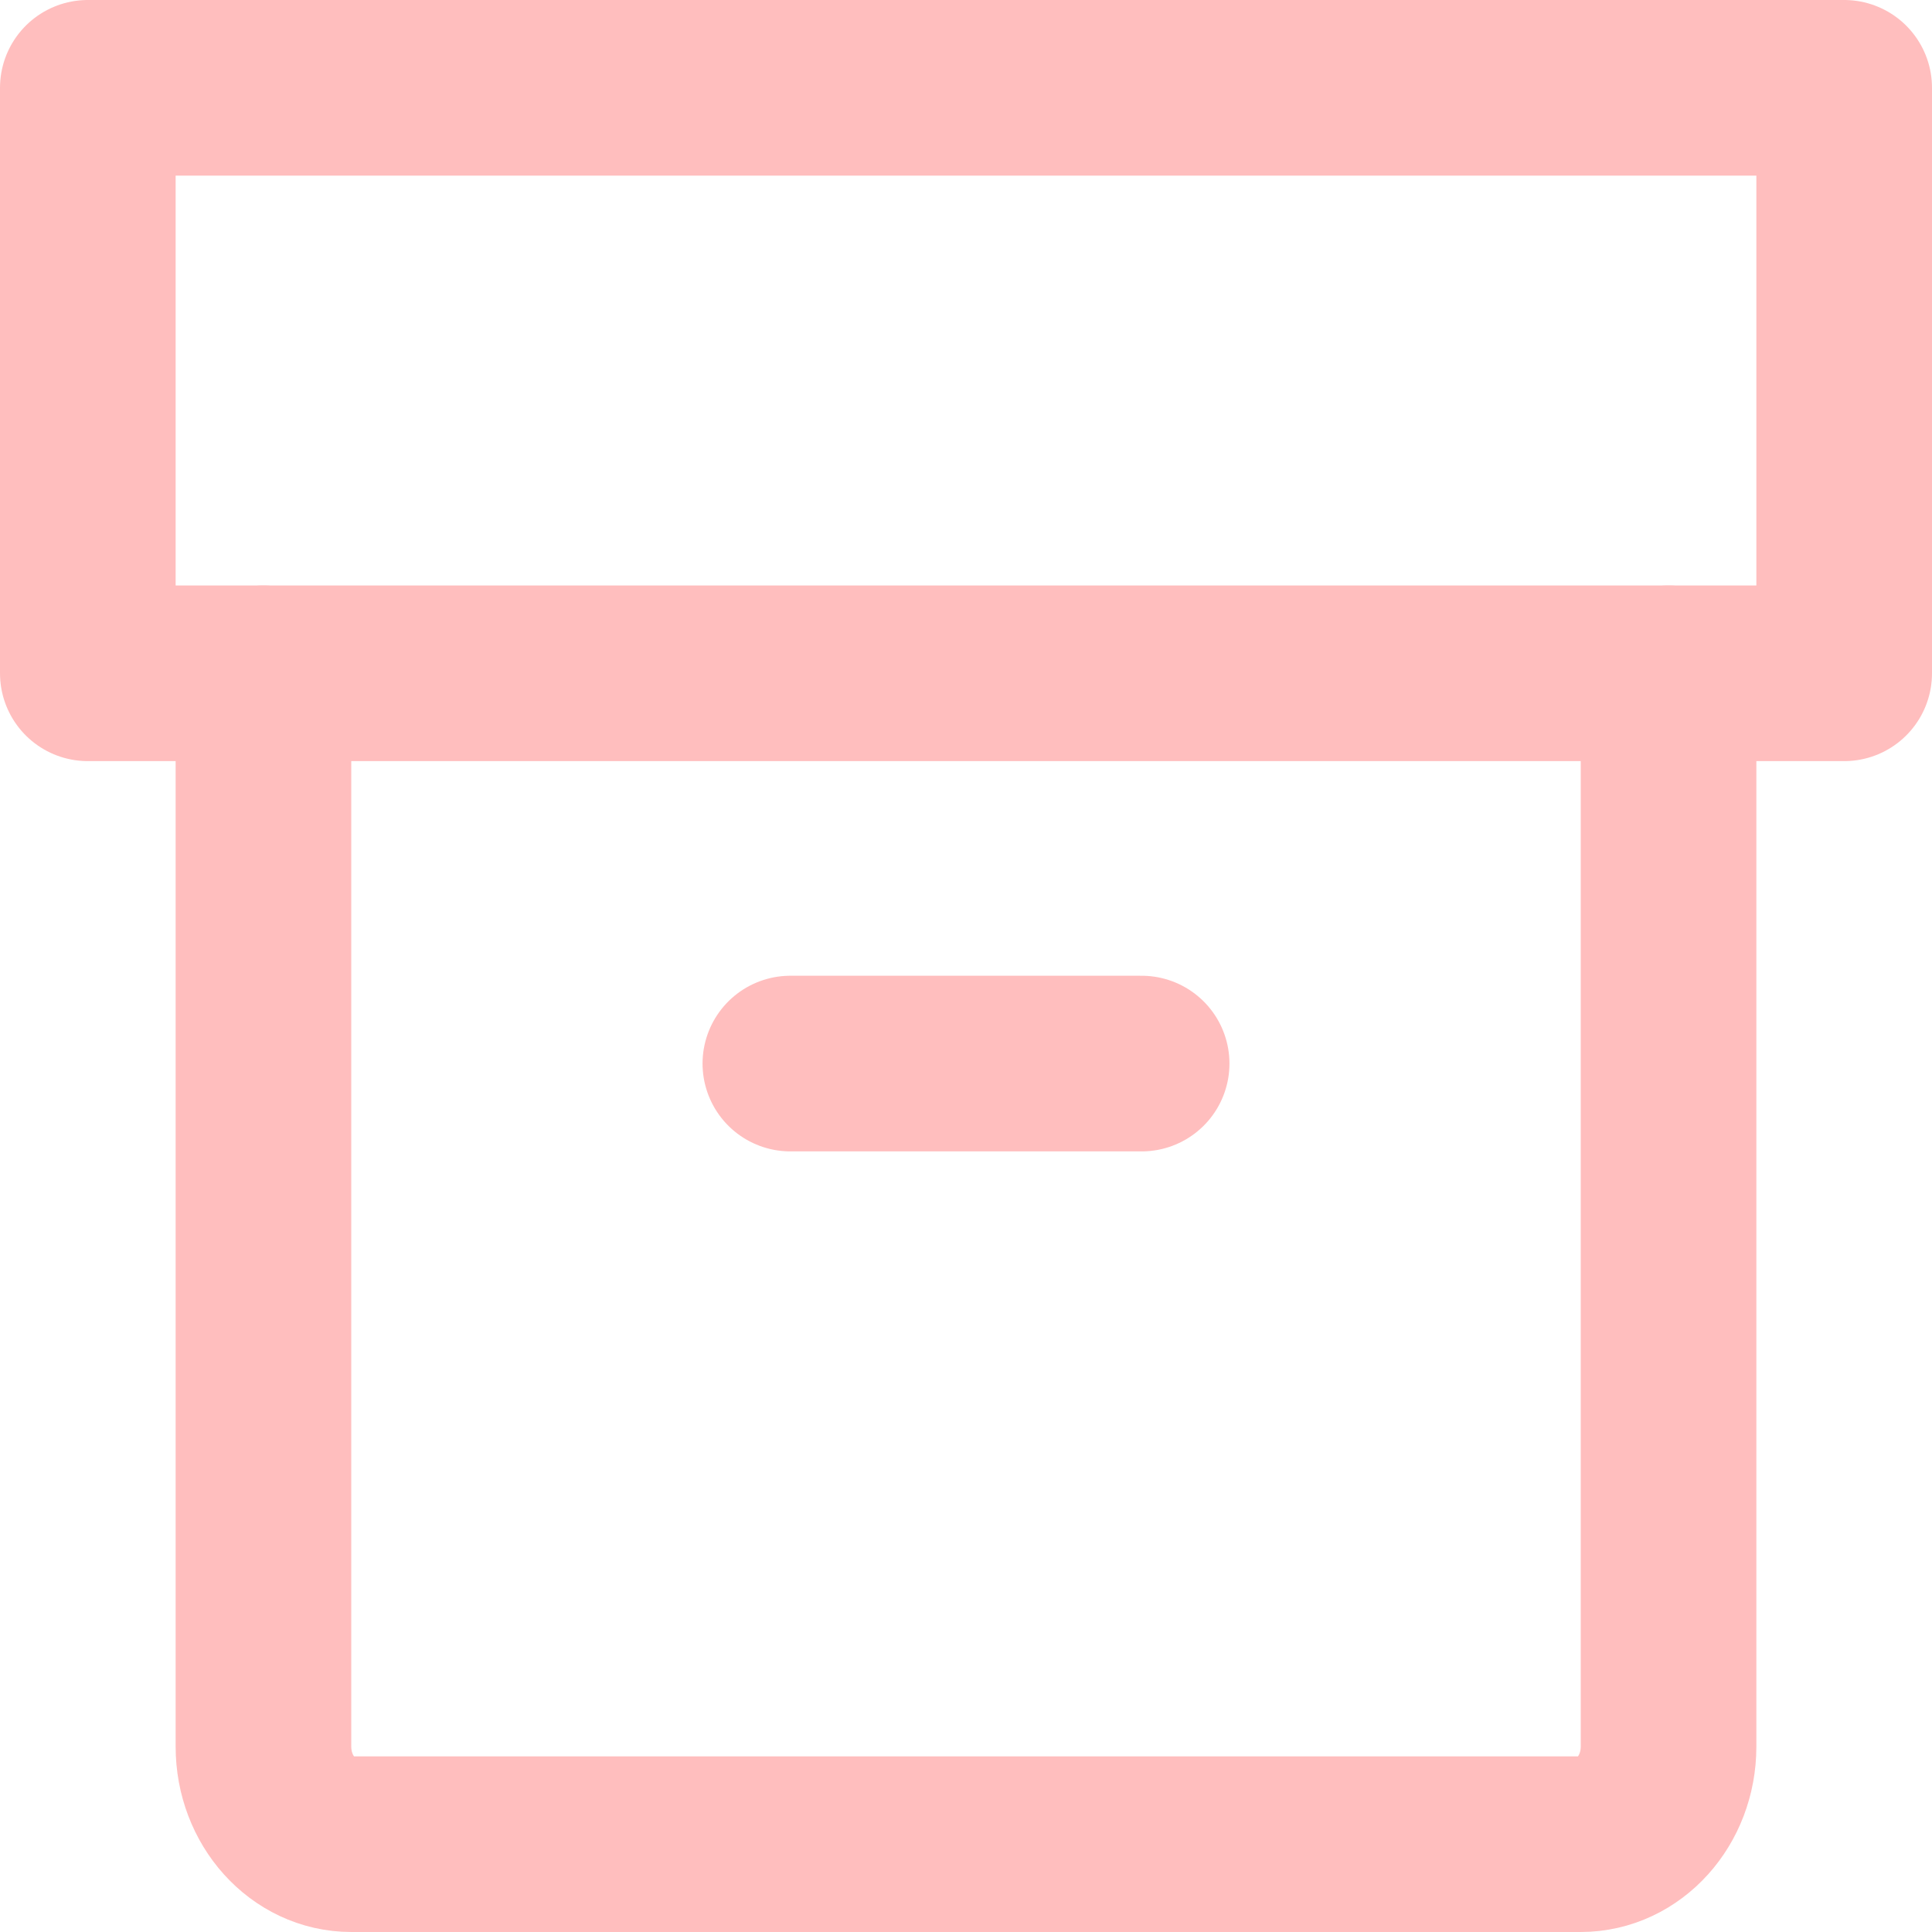 <svg width="22" height="22" viewBox="0 0 22 22" fill="none" xmlns="http://www.w3.org/2000/svg">
<path d="M1 1H21V7.667H1V1Z" stroke="#FFBEBE" stroke-width="2" stroke-linecap="round" stroke-linejoin="round"/>
<path d="M3 7.667V19.889C3 20.503 3.448 21 4 21H18C18.552 21 19 20.503 19 19.889V7.667" stroke="#FFBEBE" stroke-width="2" stroke-linecap="round" stroke-linejoin="round"/>
<path d="M9 12.111H13" stroke="#FFBEBE" stroke-width="2" stroke-linecap="round" stroke-linejoin="round"/>
</svg>
